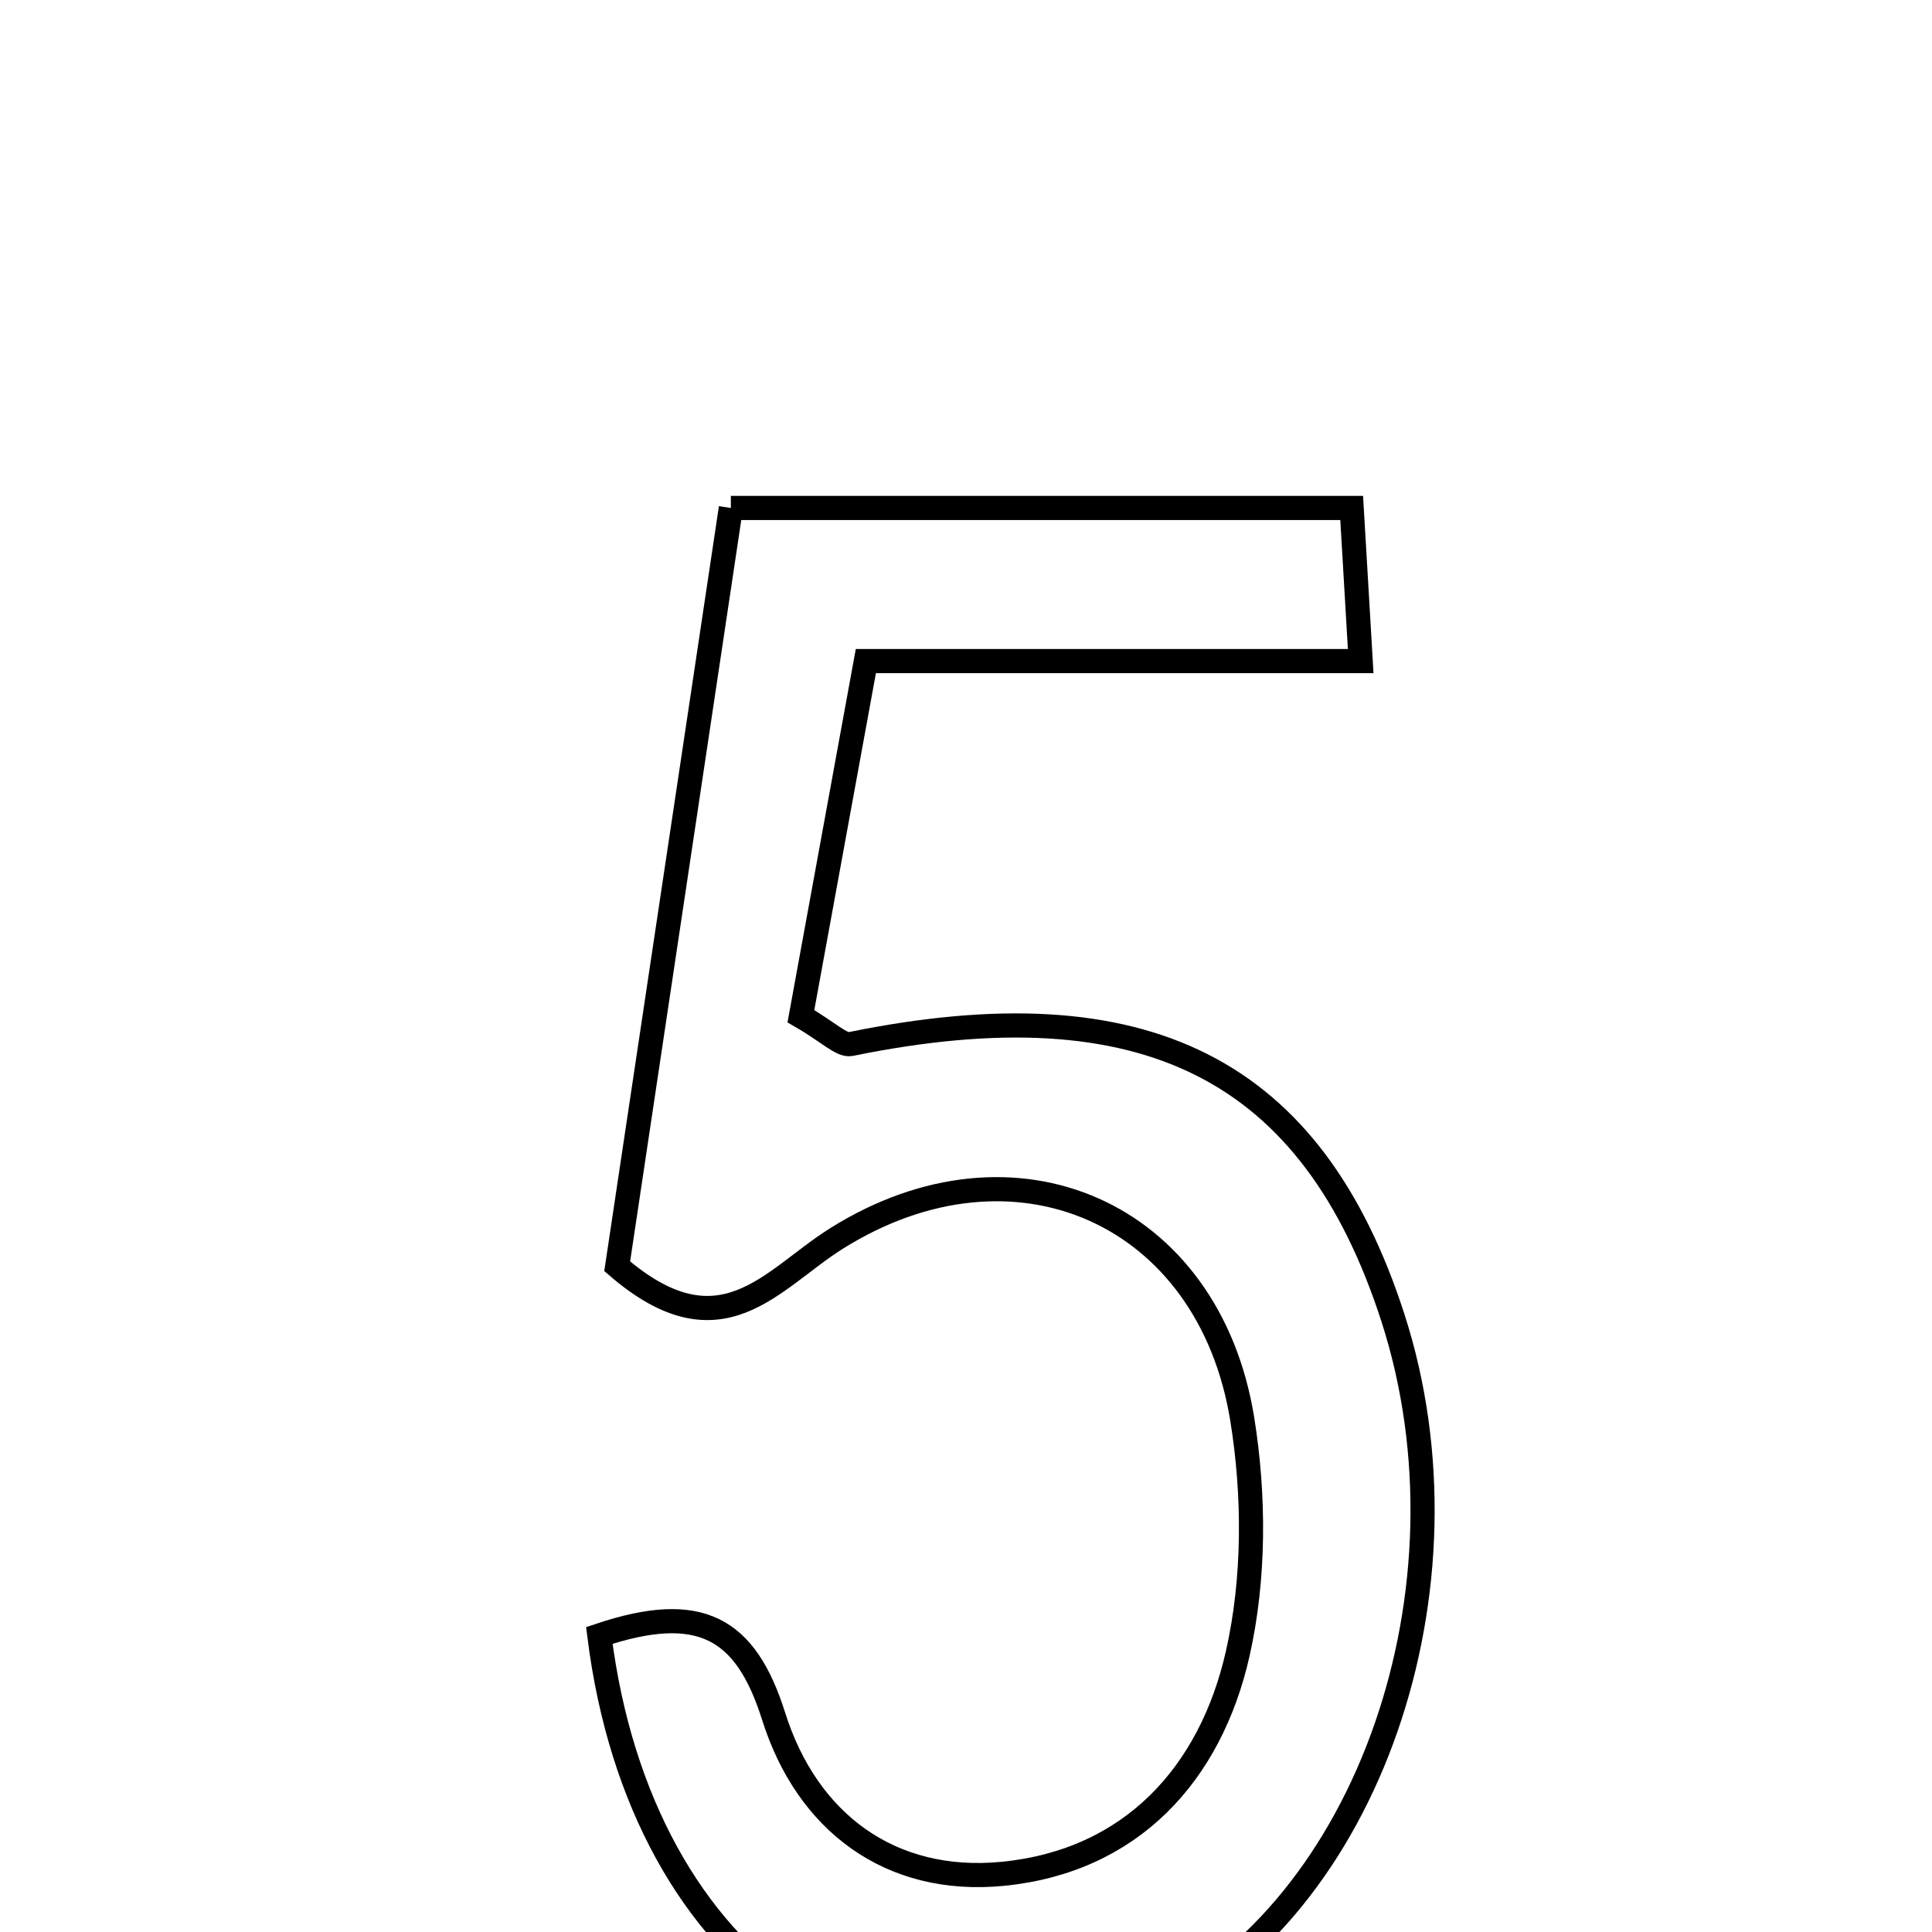 <svg xmlns="http://www.w3.org/2000/svg" viewBox="0.0 0.0 24.0 24.0" height="200px" width="200px"><path fill="none" stroke="black" stroke-width=".3" stroke-opacity="1.0"  filling="0" d="M9.079 6.31 C11.651 6.31 14.116 6.31 16.791 6.31 C16.823 6.857 16.856 7.416 16.903 8.212 C14.832 8.212 12.901 8.212 10.756 8.212 C10.46 9.831 10.197 11.268 9.949 12.624 C10.299 12.826 10.453 12.993 10.569 12.969 C14.219 12.224 16.302 13.269 17.303 16.369 C18.385 19.719 16.996 23.717 14.303 25.001 C11.074 26.542 7.967 24.472 7.445 20.316 C8.697 19.896 9.263 20.22 9.61 21.319 C10.023 22.632 11.056 23.415 12.46 23.277 C14.053 23.119 15.037 22.037 15.375 20.544 C15.586 19.611 15.585 18.575 15.431 17.625 C15.015 15.063 12.603 13.997 10.391 15.385 C9.58 15.894 8.957 16.843 7.667 15.73 C8.116 12.734 8.587 9.591 9.079 6.31"></path></svg>